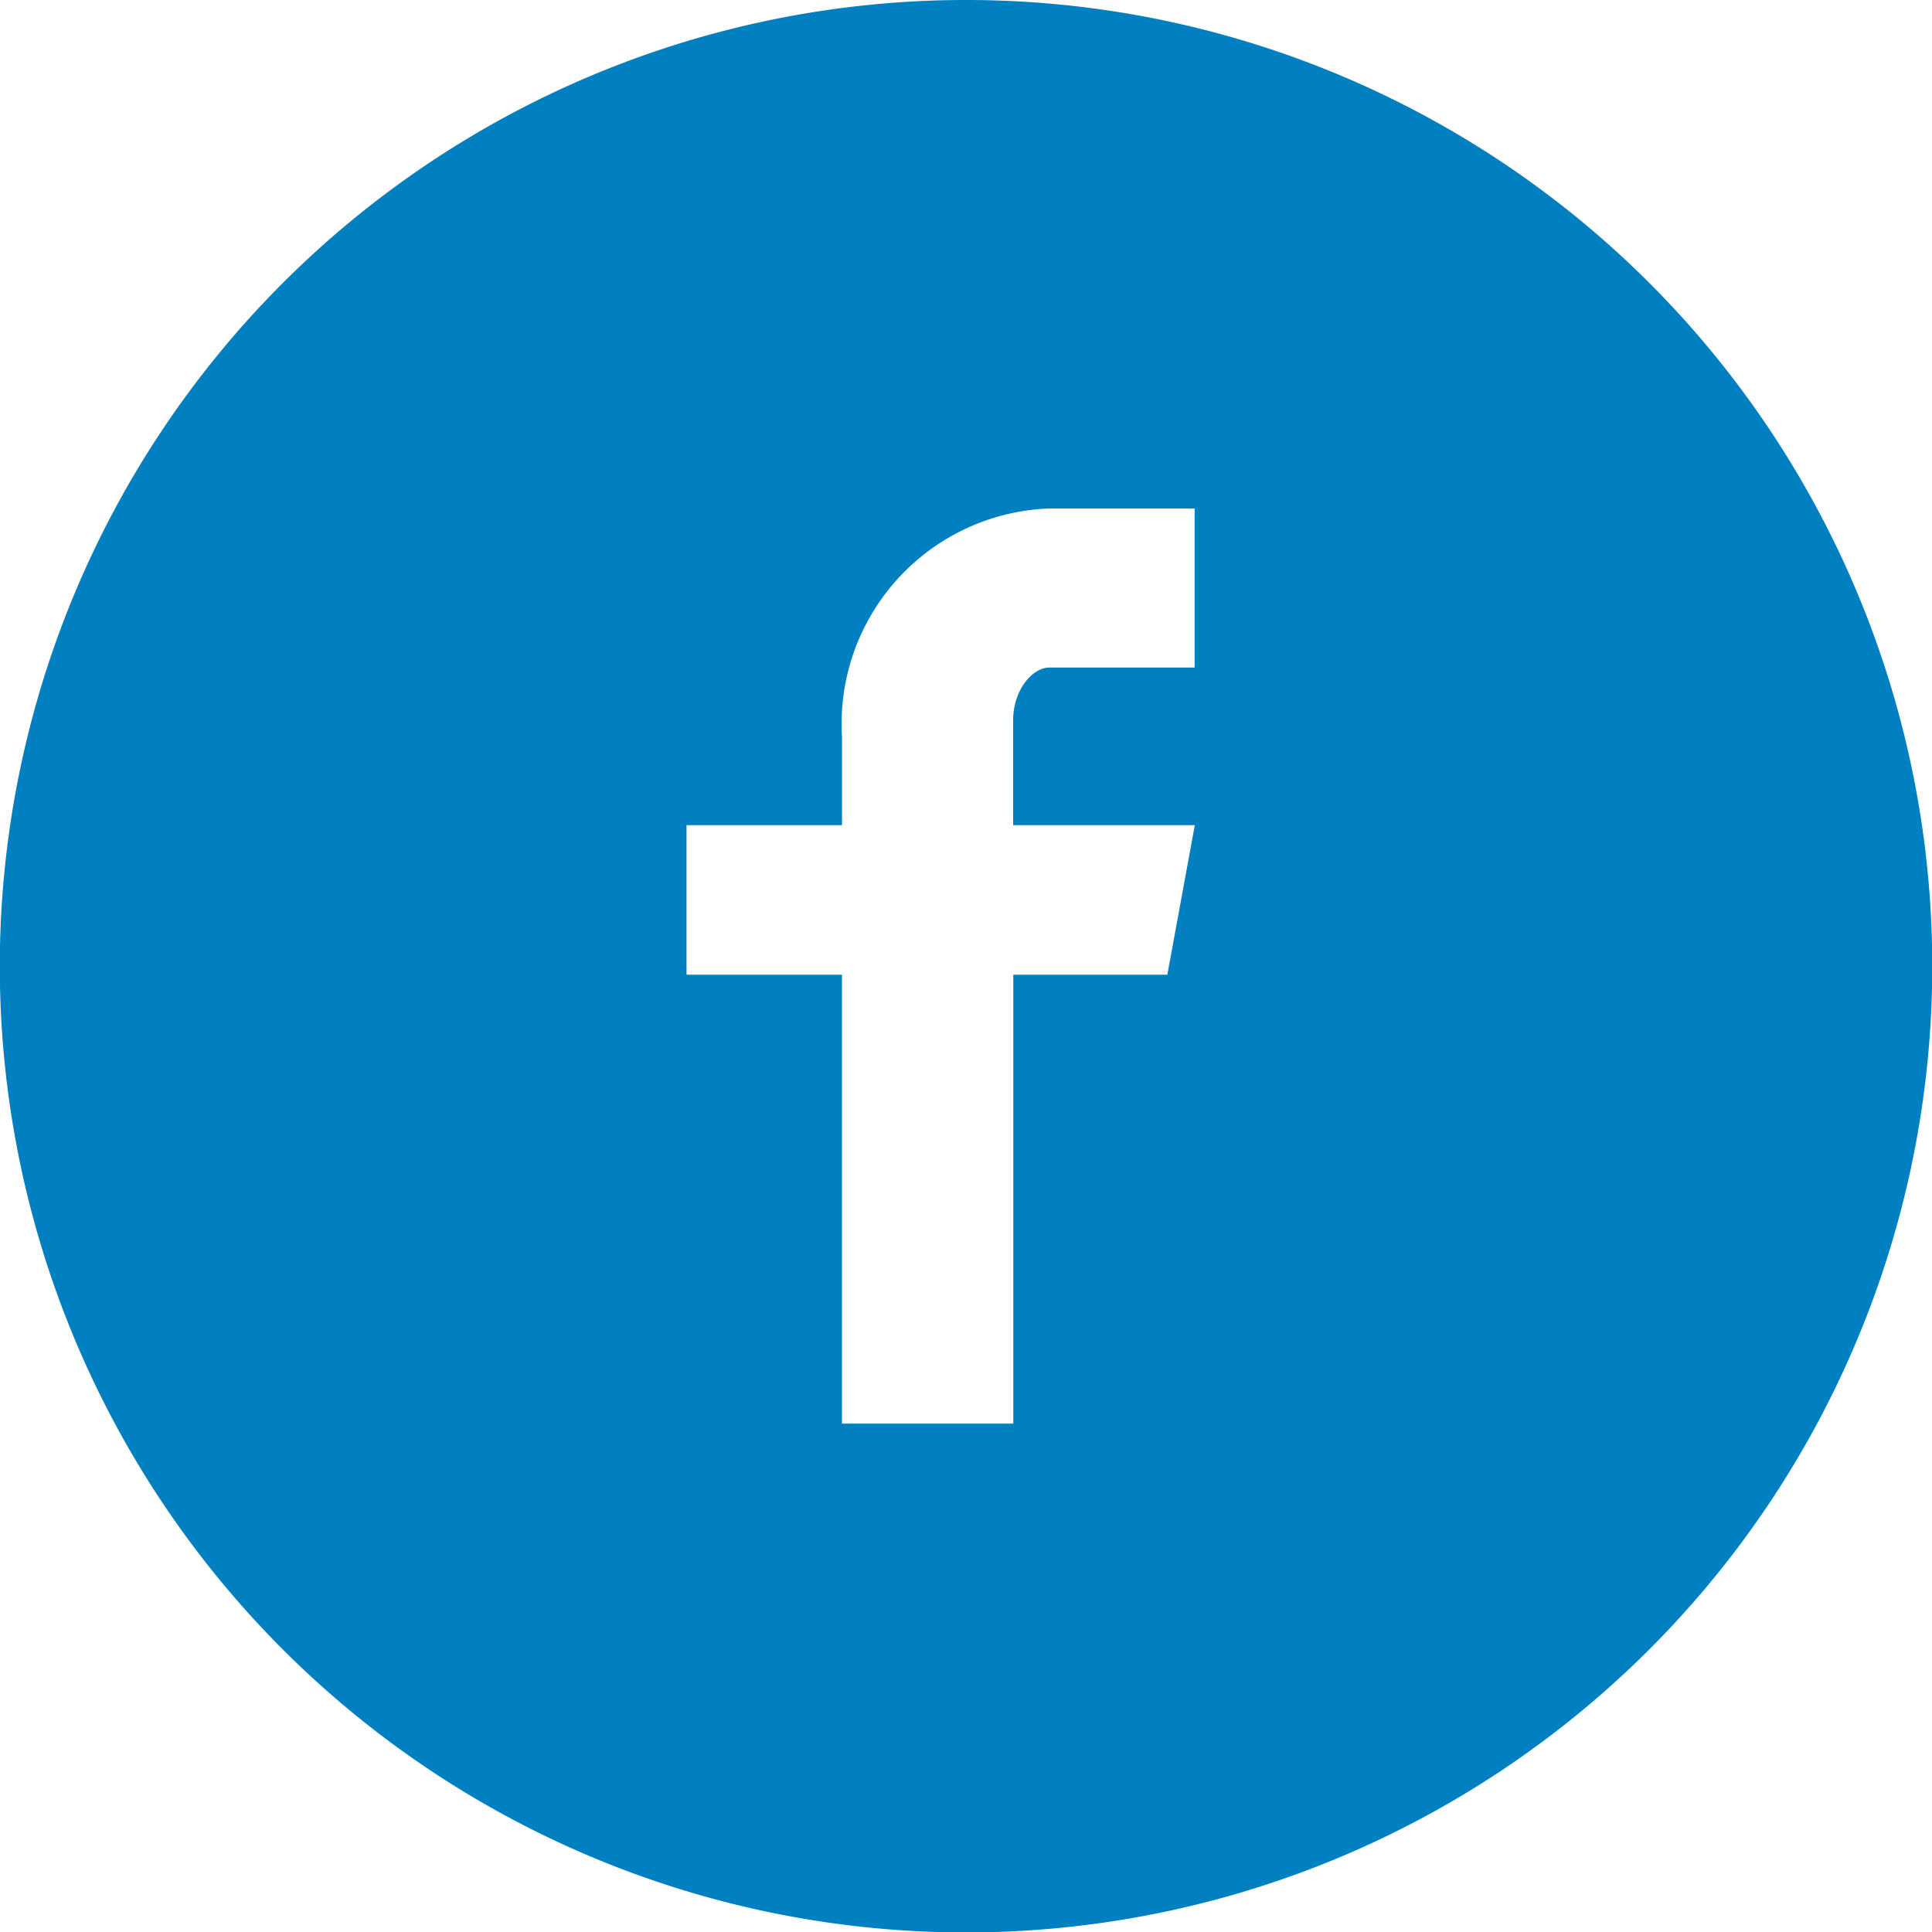<svg xmlns="http://www.w3.org/2000/svg" width="38.991" height="38.991" viewBox="0 0 38.991 38.991">
  <path id="facebook-with-circle" d="M20.216.72a19.5,19.5,0,1,0,19.5,19.5A19.495,19.495,0,0,0,20.216.72Zm4.618,13.472H21.9c-.347,0-.733.457-.733,1.064v2.117h3.666l-.554,3.018H21.17v9.06H17.712v-9.06H14.575V17.373h3.138V15.6A4.35,4.35,0,0,1,21.9,10.982h2.93v3.211Z" transform="translate(-0.72 -0.72)" fill="#007fc1"/>
</svg>
